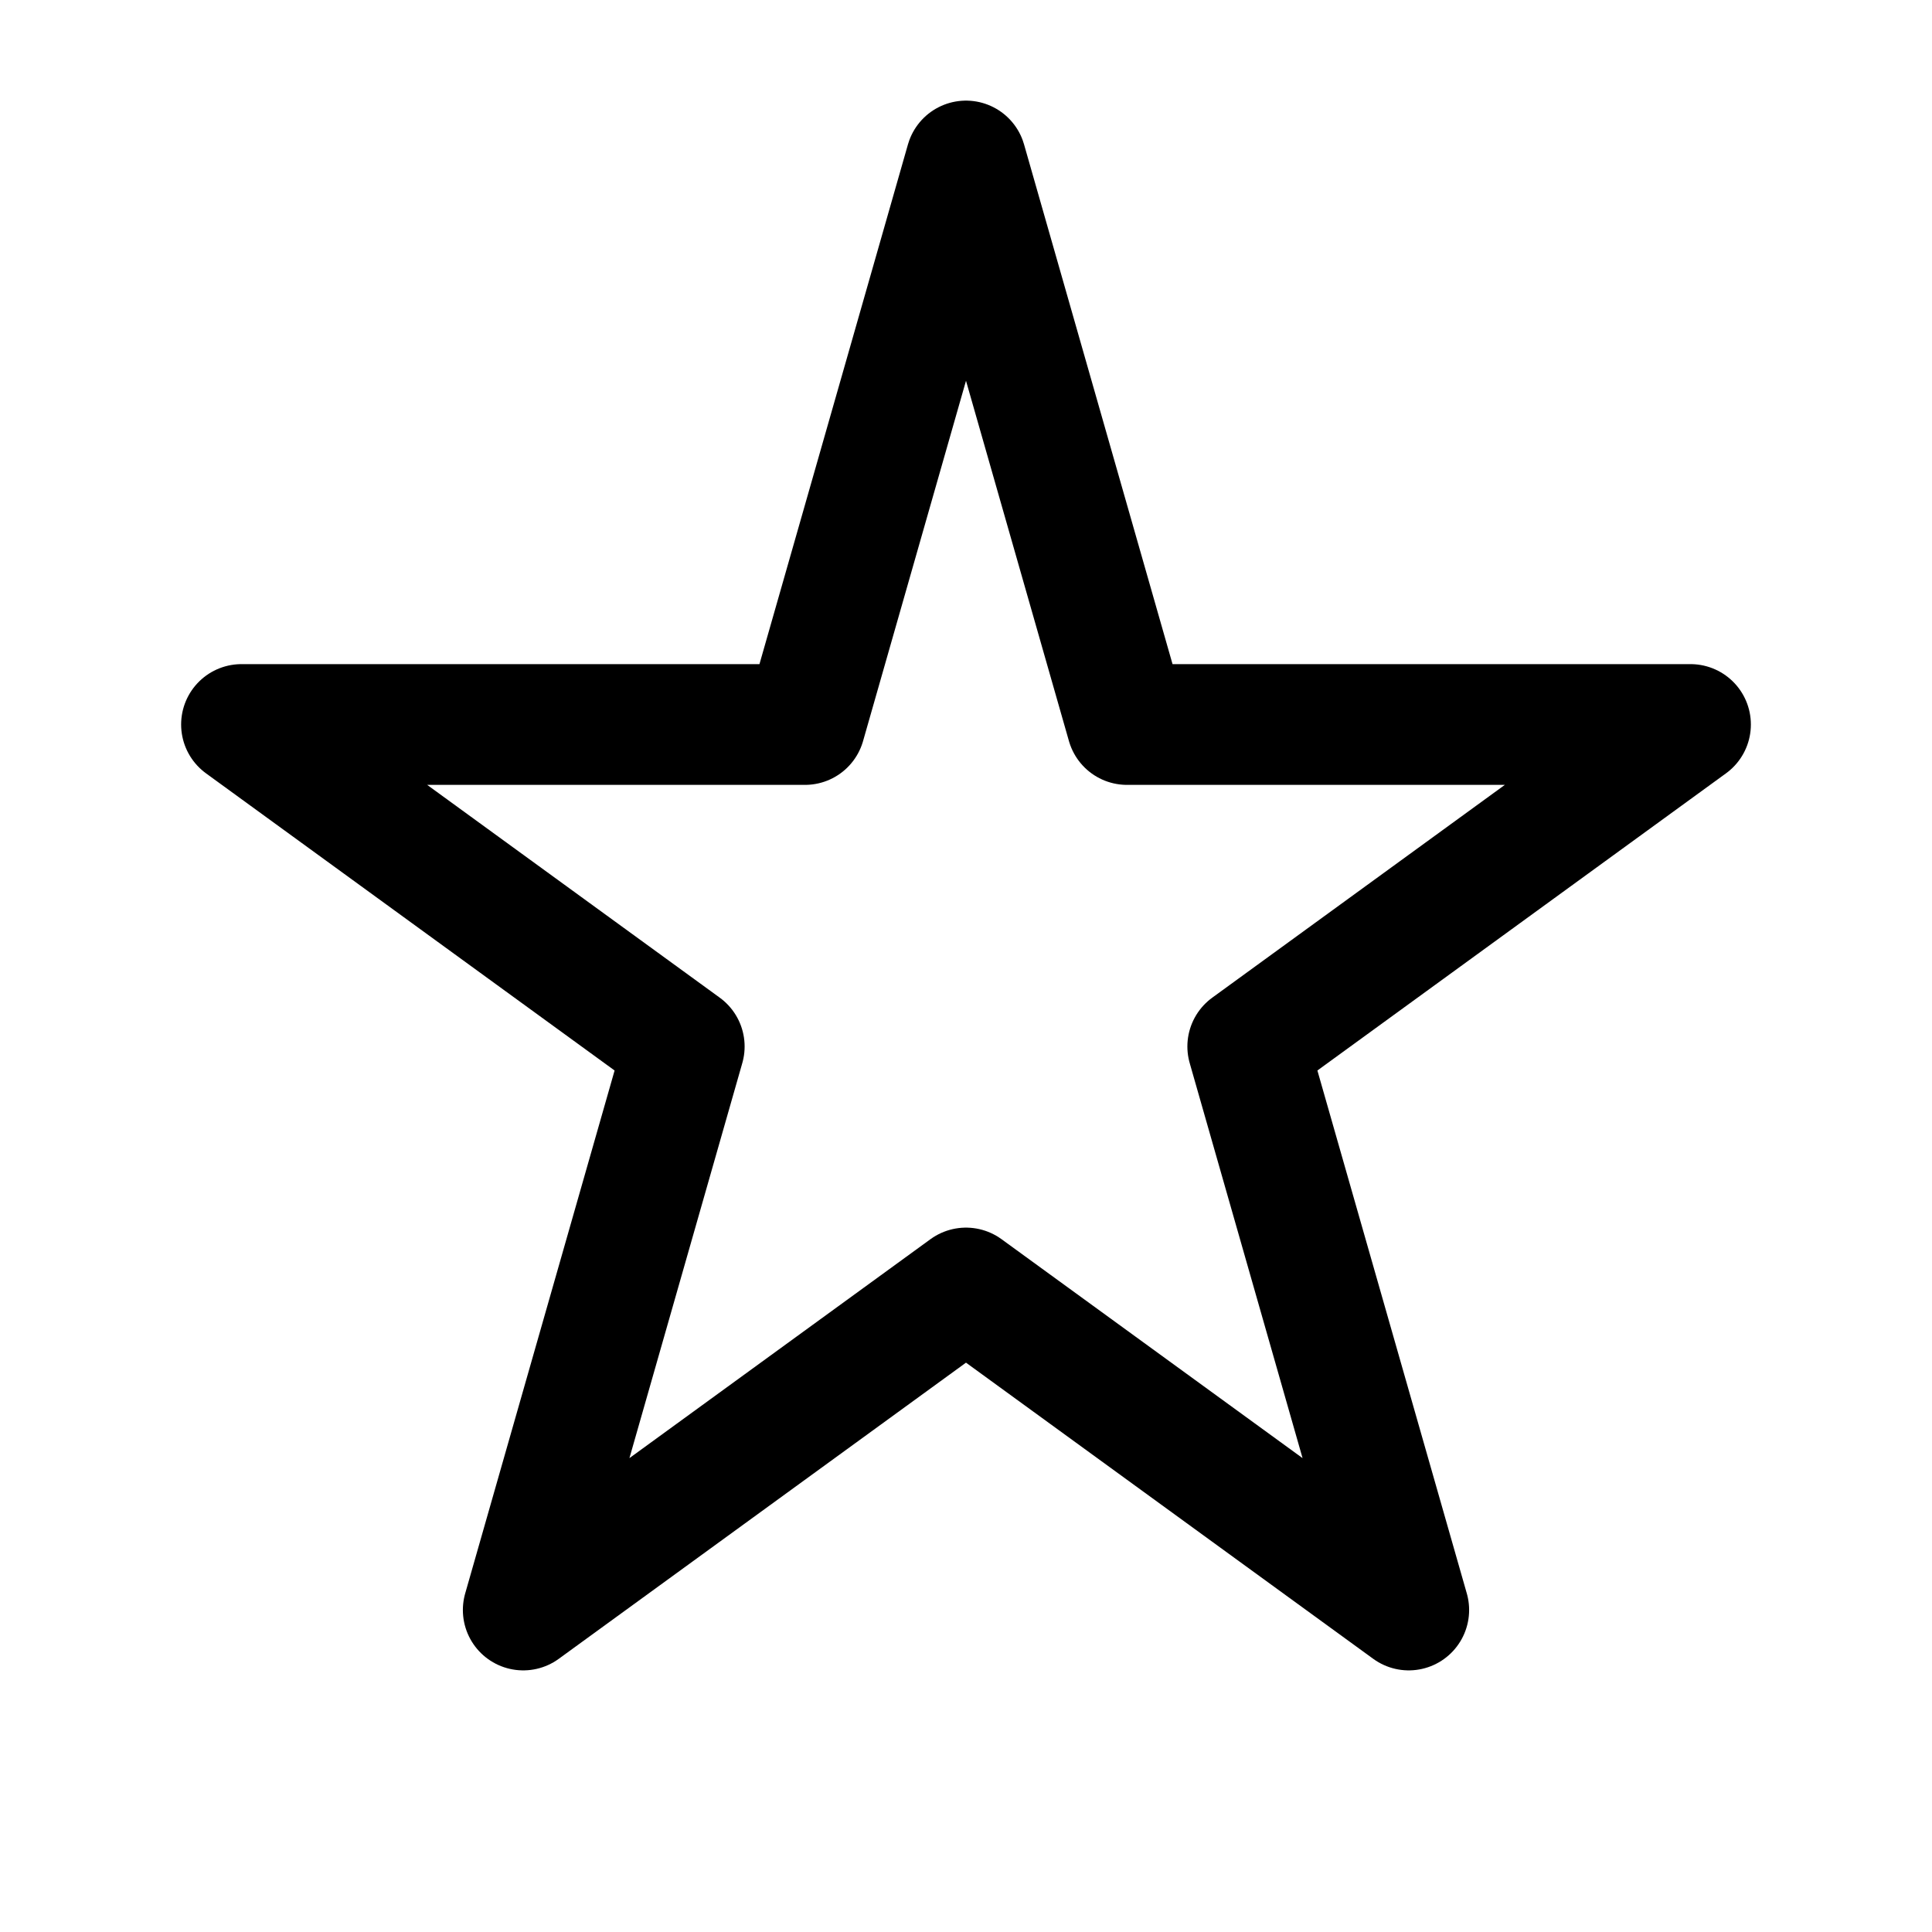 <svg xmlns="http://www.w3.org/2000/svg" viewBox="0 0 24 24" fill="none" stroke="currentColor" stroke-width="1.5" stroke-linecap="round" stroke-linejoin="round">
  <path d="M12 2l2 7h7l-5.5 4 2 7-5.5-4-5.5 4 2-7L3 9h7z" />
</svg>
